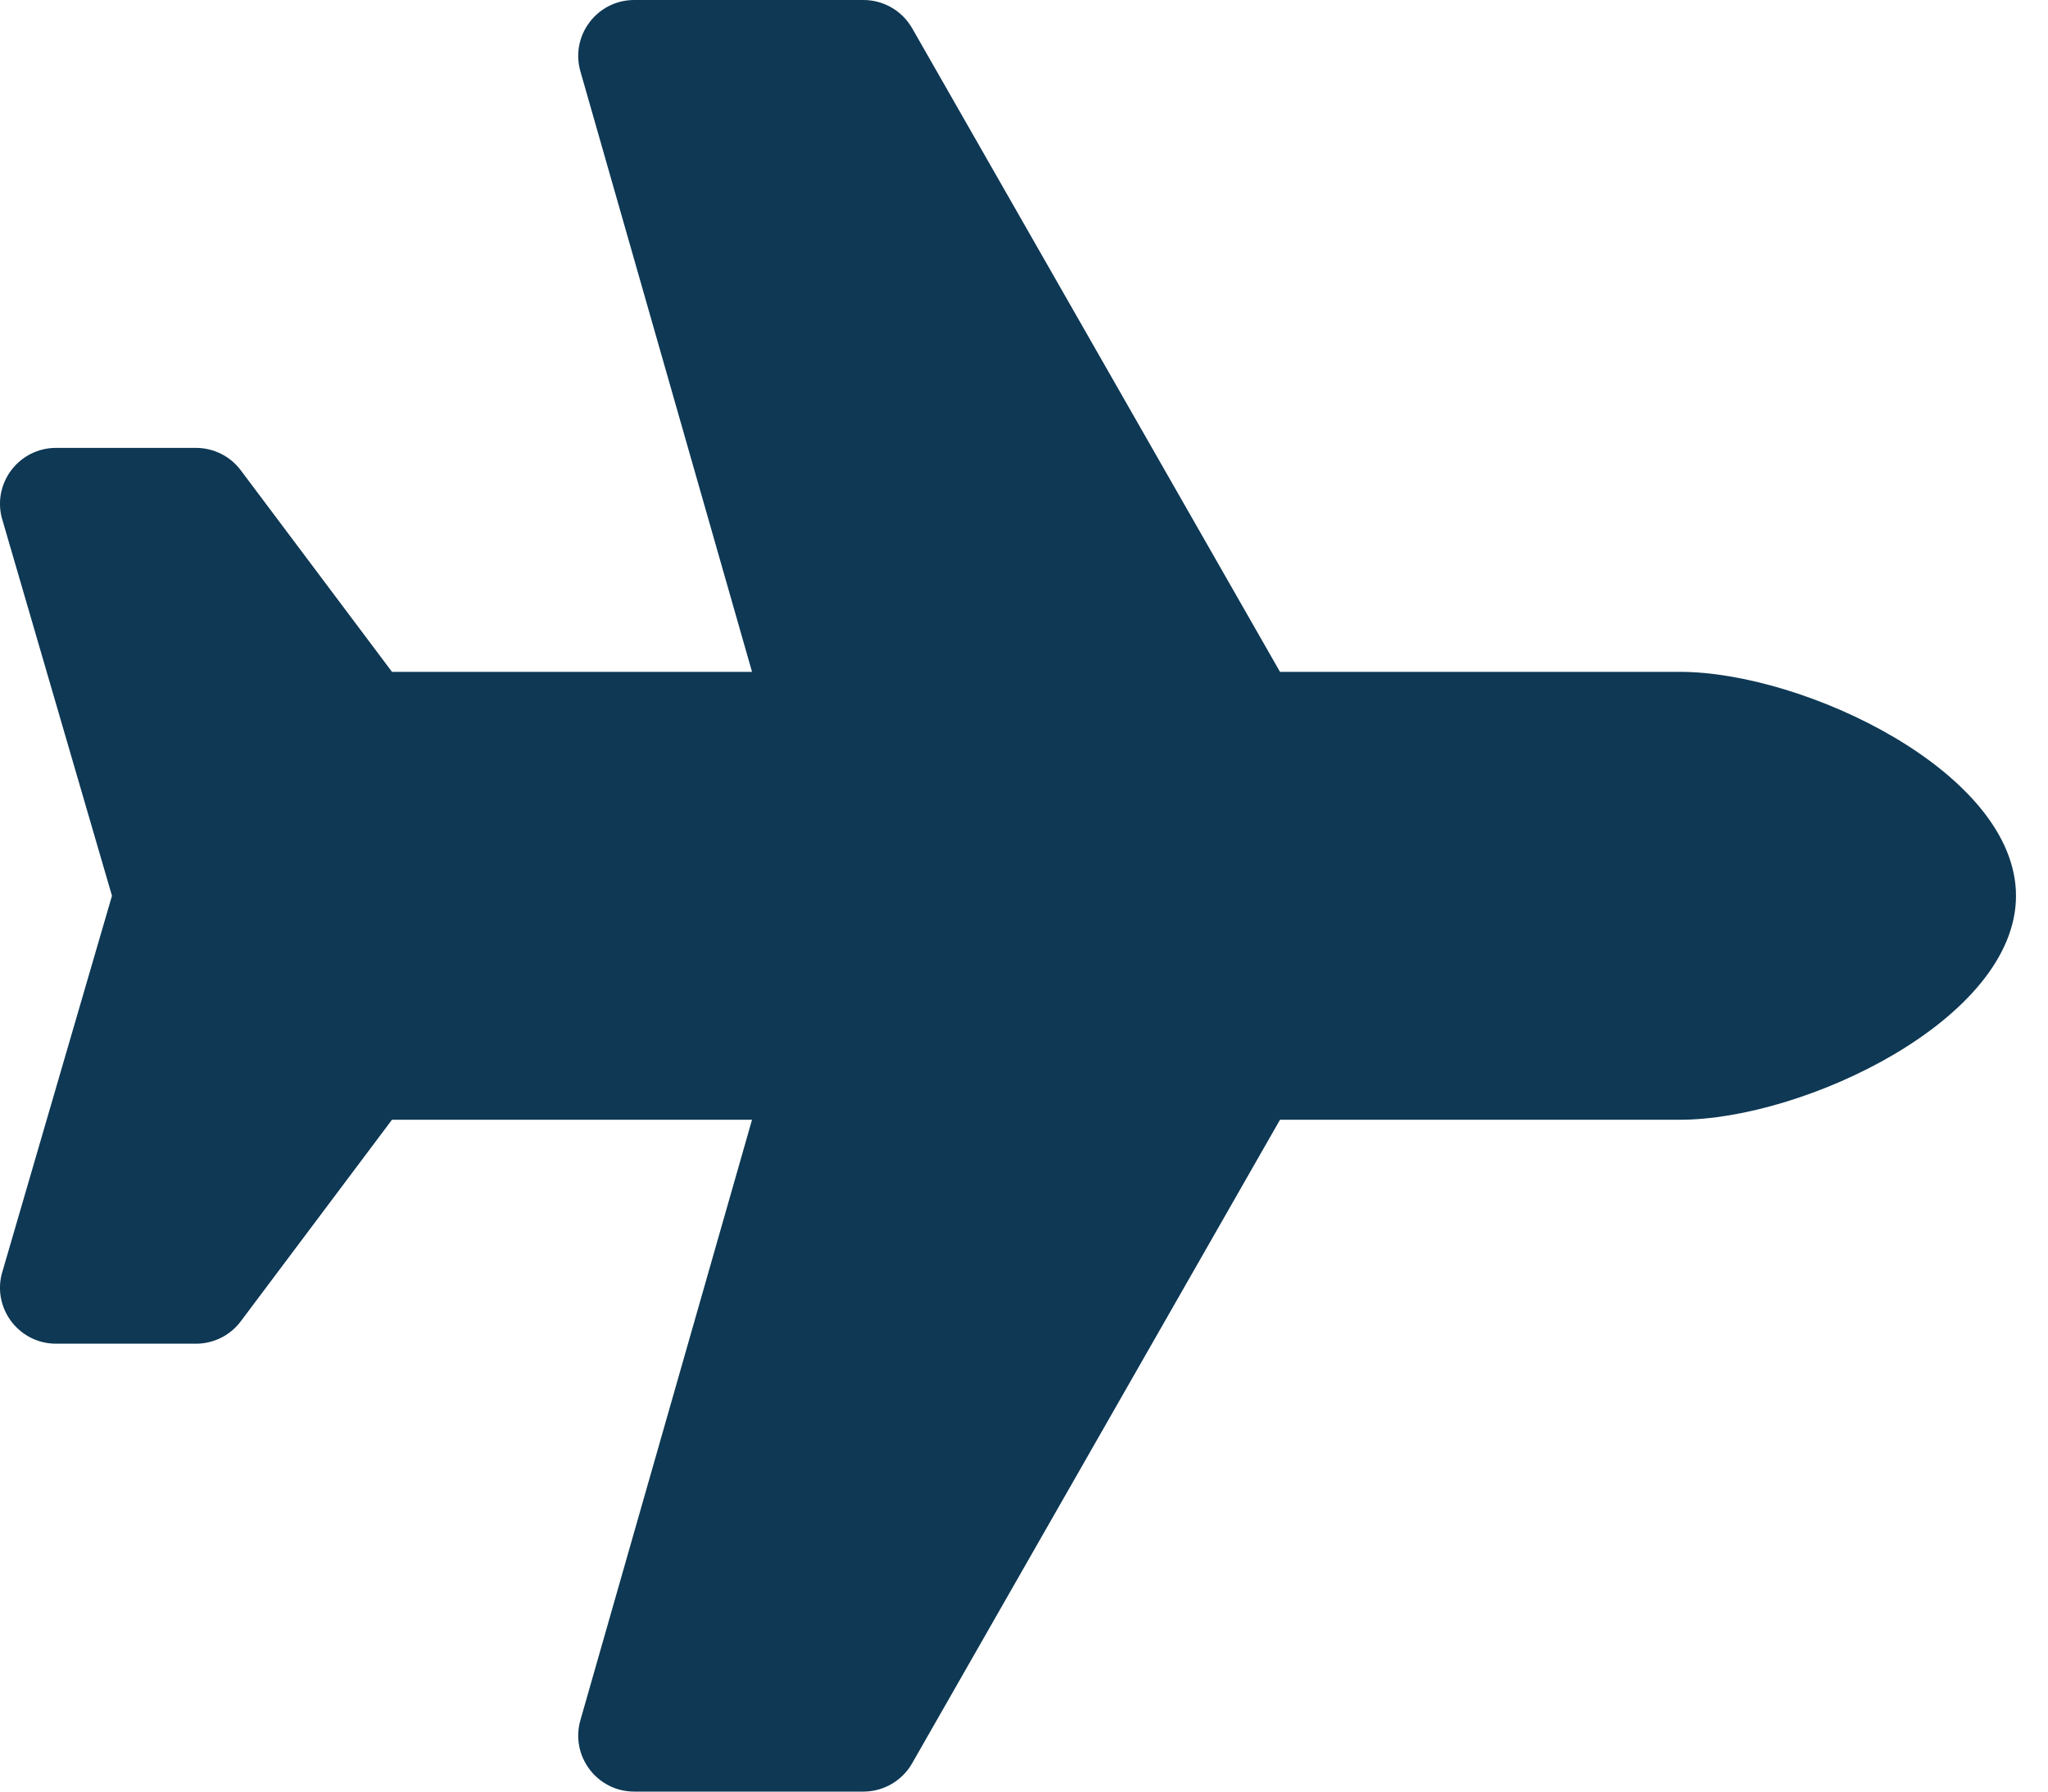 <svg width="40" height="35" viewBox="0 0 40 35" fill="none" xmlns="http://www.w3.org/2000/svg">
<path d="M32.812 13.125H25L17.815 0.551C17.719 0.384 17.581 0.244 17.414 0.148C17.247 0.051 17.058 -1.20946e-05 16.865 2.15354e-09L12.387 2.15354e-09C11.661 2.15354e-09 11.136 0.695 11.336 1.394L14.688 13.125H7.656L4.703 9.188C4.497 8.912 4.172 8.75 3.828 8.75H1.094C0.383 8.75 -0.14 9.419 0.033 10.109L2.187 17.5L0.033 24.891C-0.14 25.581 0.383 26.25 1.094 26.25H3.828C4.172 26.25 4.497 26.088 4.703 25.812L7.656 21.875H14.688L11.336 33.605C11.136 34.304 11.661 35 12.387 35H16.865C17.257 35 17.619 34.789 17.814 34.449L25 21.875H32.812C35.229 21.875 39.375 19.916 39.375 17.5C39.375 15.084 35.229 13.125 32.812 13.125Z" fill="#0E3854"/>
</svg>

